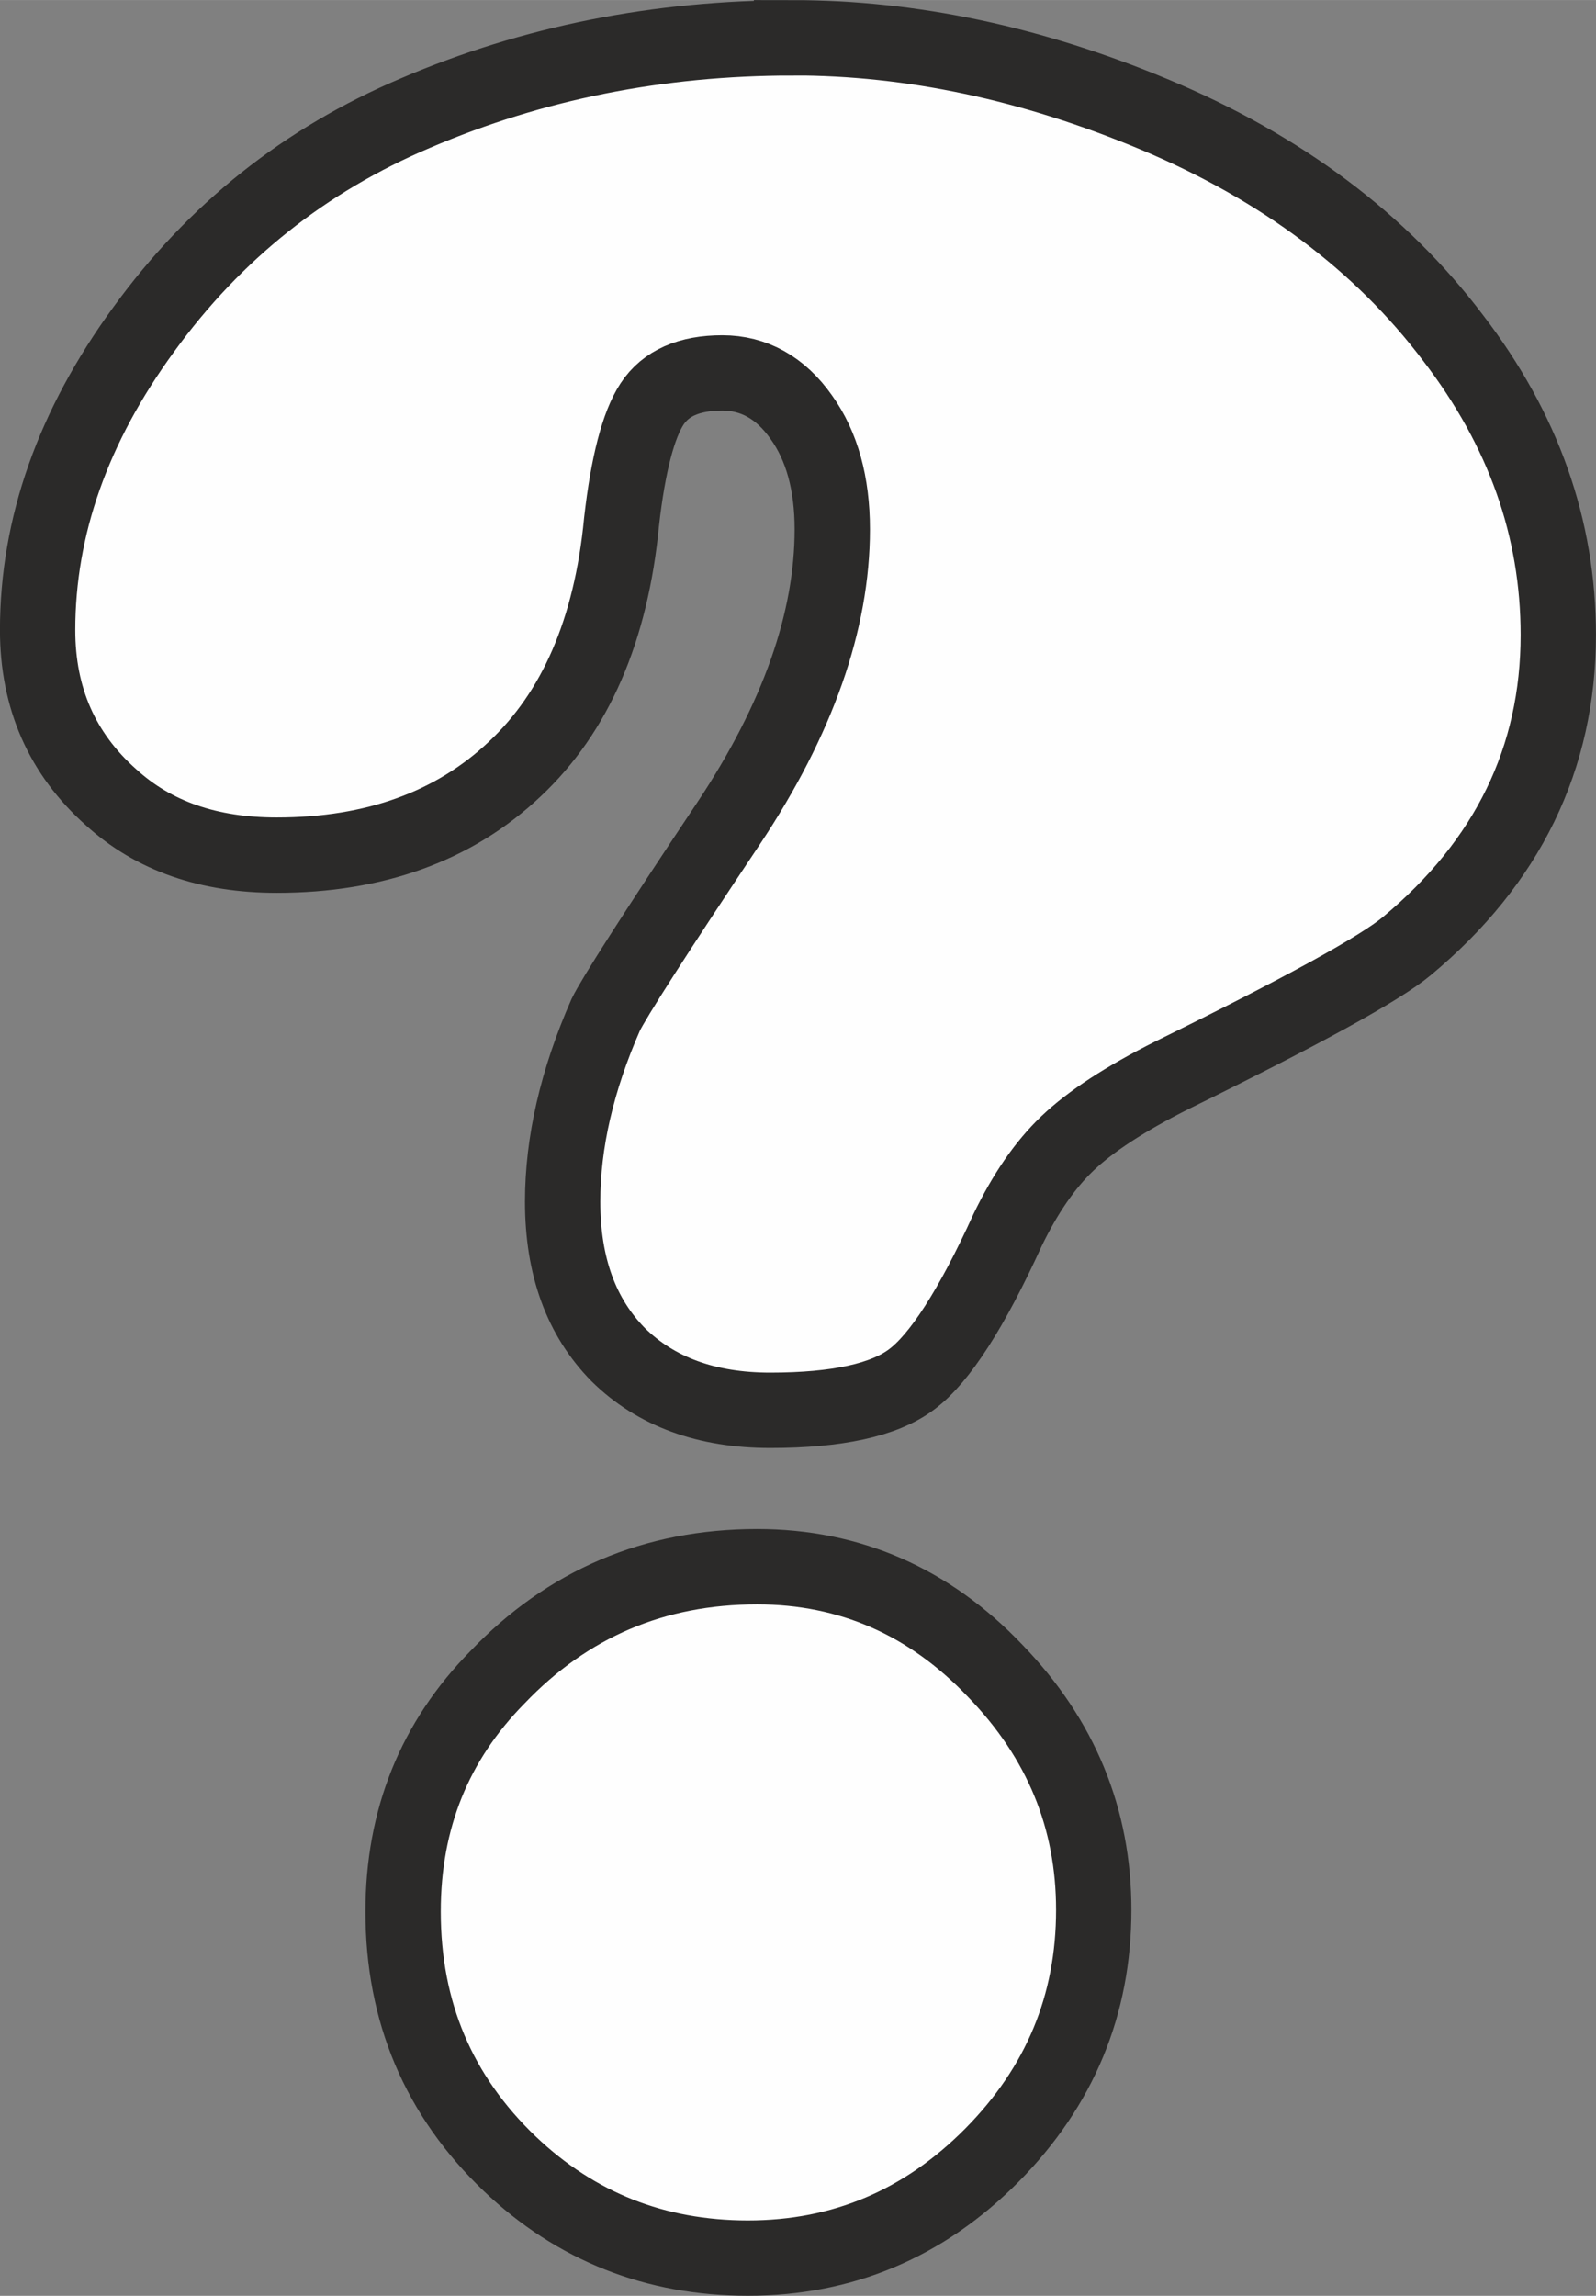 <?xml version="1.0" encoding="UTF-8"?>
<!DOCTYPE svg PUBLIC "-//W3C//DTD SVG 1.1//EN" "http://www.w3.org/Graphics/SVG/1.1/DTD/svg11.dtd">
<!-- Creator: CorelDRAW -->
<svg xmlns="http://www.w3.org/2000/svg" xml:space="preserve" width="10.6mm" height="15.242mm" version="1.1" style="shape-rendering:geometricPrecision; text-rendering:geometricPrecision; image-rendering:optimizeQuality; fill-rule:evenodd; clip-rule:evenodd"
viewBox="0 0 163.36 234.89"
 xmlns:xlink="http://www.w3.org/1999/xlink"
 xmlns:xodm="http://www.corel.com/coreldraw/odm/2003">
 <rect x="0" y="0" width="163.36" height="234.89" fill="#808080" stroke="none"/>
 <defs>
  <style type="text/css">
   <![CDATA[
    .str0 {stroke:#2B2A29;stroke-width:7.71;stroke-miterlimit:22.926}
    .fil0 {fill:#FEFEFE;fill-rule:nonzero}
   ]]>
  </style>
 </defs>
 <g id="Ebene_x0020_2">
  <path class="fil0 str0" d="M77.5 160.29c9.48,0 17.62,3.57 24.36,10.65 6.75,6.97 10.09,15.11 10.09,24.47 0,9.7 -3.46,18.06 -10.42,25.09 -6.97,7.02 -15.28,10.53 -24.98,10.53 -9.48,0 -17.62,-3.23 -24.36,-9.64 -7.3,-6.97 -10.93,-15.56 -10.93,-25.81 0,-9.48 3.23,-17.45 9.65,-23.97 7.19,-7.53 16.06,-11.32 26.59,-11.32zm3.62 -156.43c12.21,0 24.53,2.62 37.07,7.86 12.93,5.41 23.14,13.05 30.55,22.86 7.19,9.37 10.76,19.45 10.76,30.38 0,12.6 -5.18,23.25 -15.5,31.83 -2.73,2.29 -10.76,6.69 -24.03,13.21 -4.79,2.4 -8.36,4.74 -10.7,6.97 -2.34,2.23 -4.35,5.18 -6.13,8.86 -3.68,8.08 -6.97,13.16 -9.81,15.28 -2.79,2.12 -7.64,3.18 -14.49,3.18 -6.52,0 -11.71,-1.9 -15.56,-5.69 -3.79,-3.85 -5.69,-9.03 -5.69,-15.66 0,-6.02 1.45,-12.38 4.41,-19.12 0.78,-1.62 4.96,-8.19 12.6,-19.62 7.08,-10.65 10.59,-20.68 10.59,-30.05 0,-4.68 -1.06,-8.53 -3.18,-11.48 -2.12,-3.01 -4.85,-4.52 -8.08,-4.52 -3.4,0 -5.8,1.06 -7.19,3.18 -1.39,2.12 -2.45,6.13 -3.12,12.04 -1.06,11.1 -4.74,19.51 -10.93,25.31 -6.19,5.85 -14.33,8.81 -24.36,8.81 -6.97,0 -12.6,-1.95 -16.95,-5.91 -5.02,-4.46 -7.53,-10.15 -7.53,-17.12 0,-10.59 3.62,-20.85 10.87,-30.77 7.25,-9.98 16.5,-17.34 27.82,-22.13 11.99,-5.13 24.86,-7.69 38.58,-7.69z"/>
 </g>
</svg>
